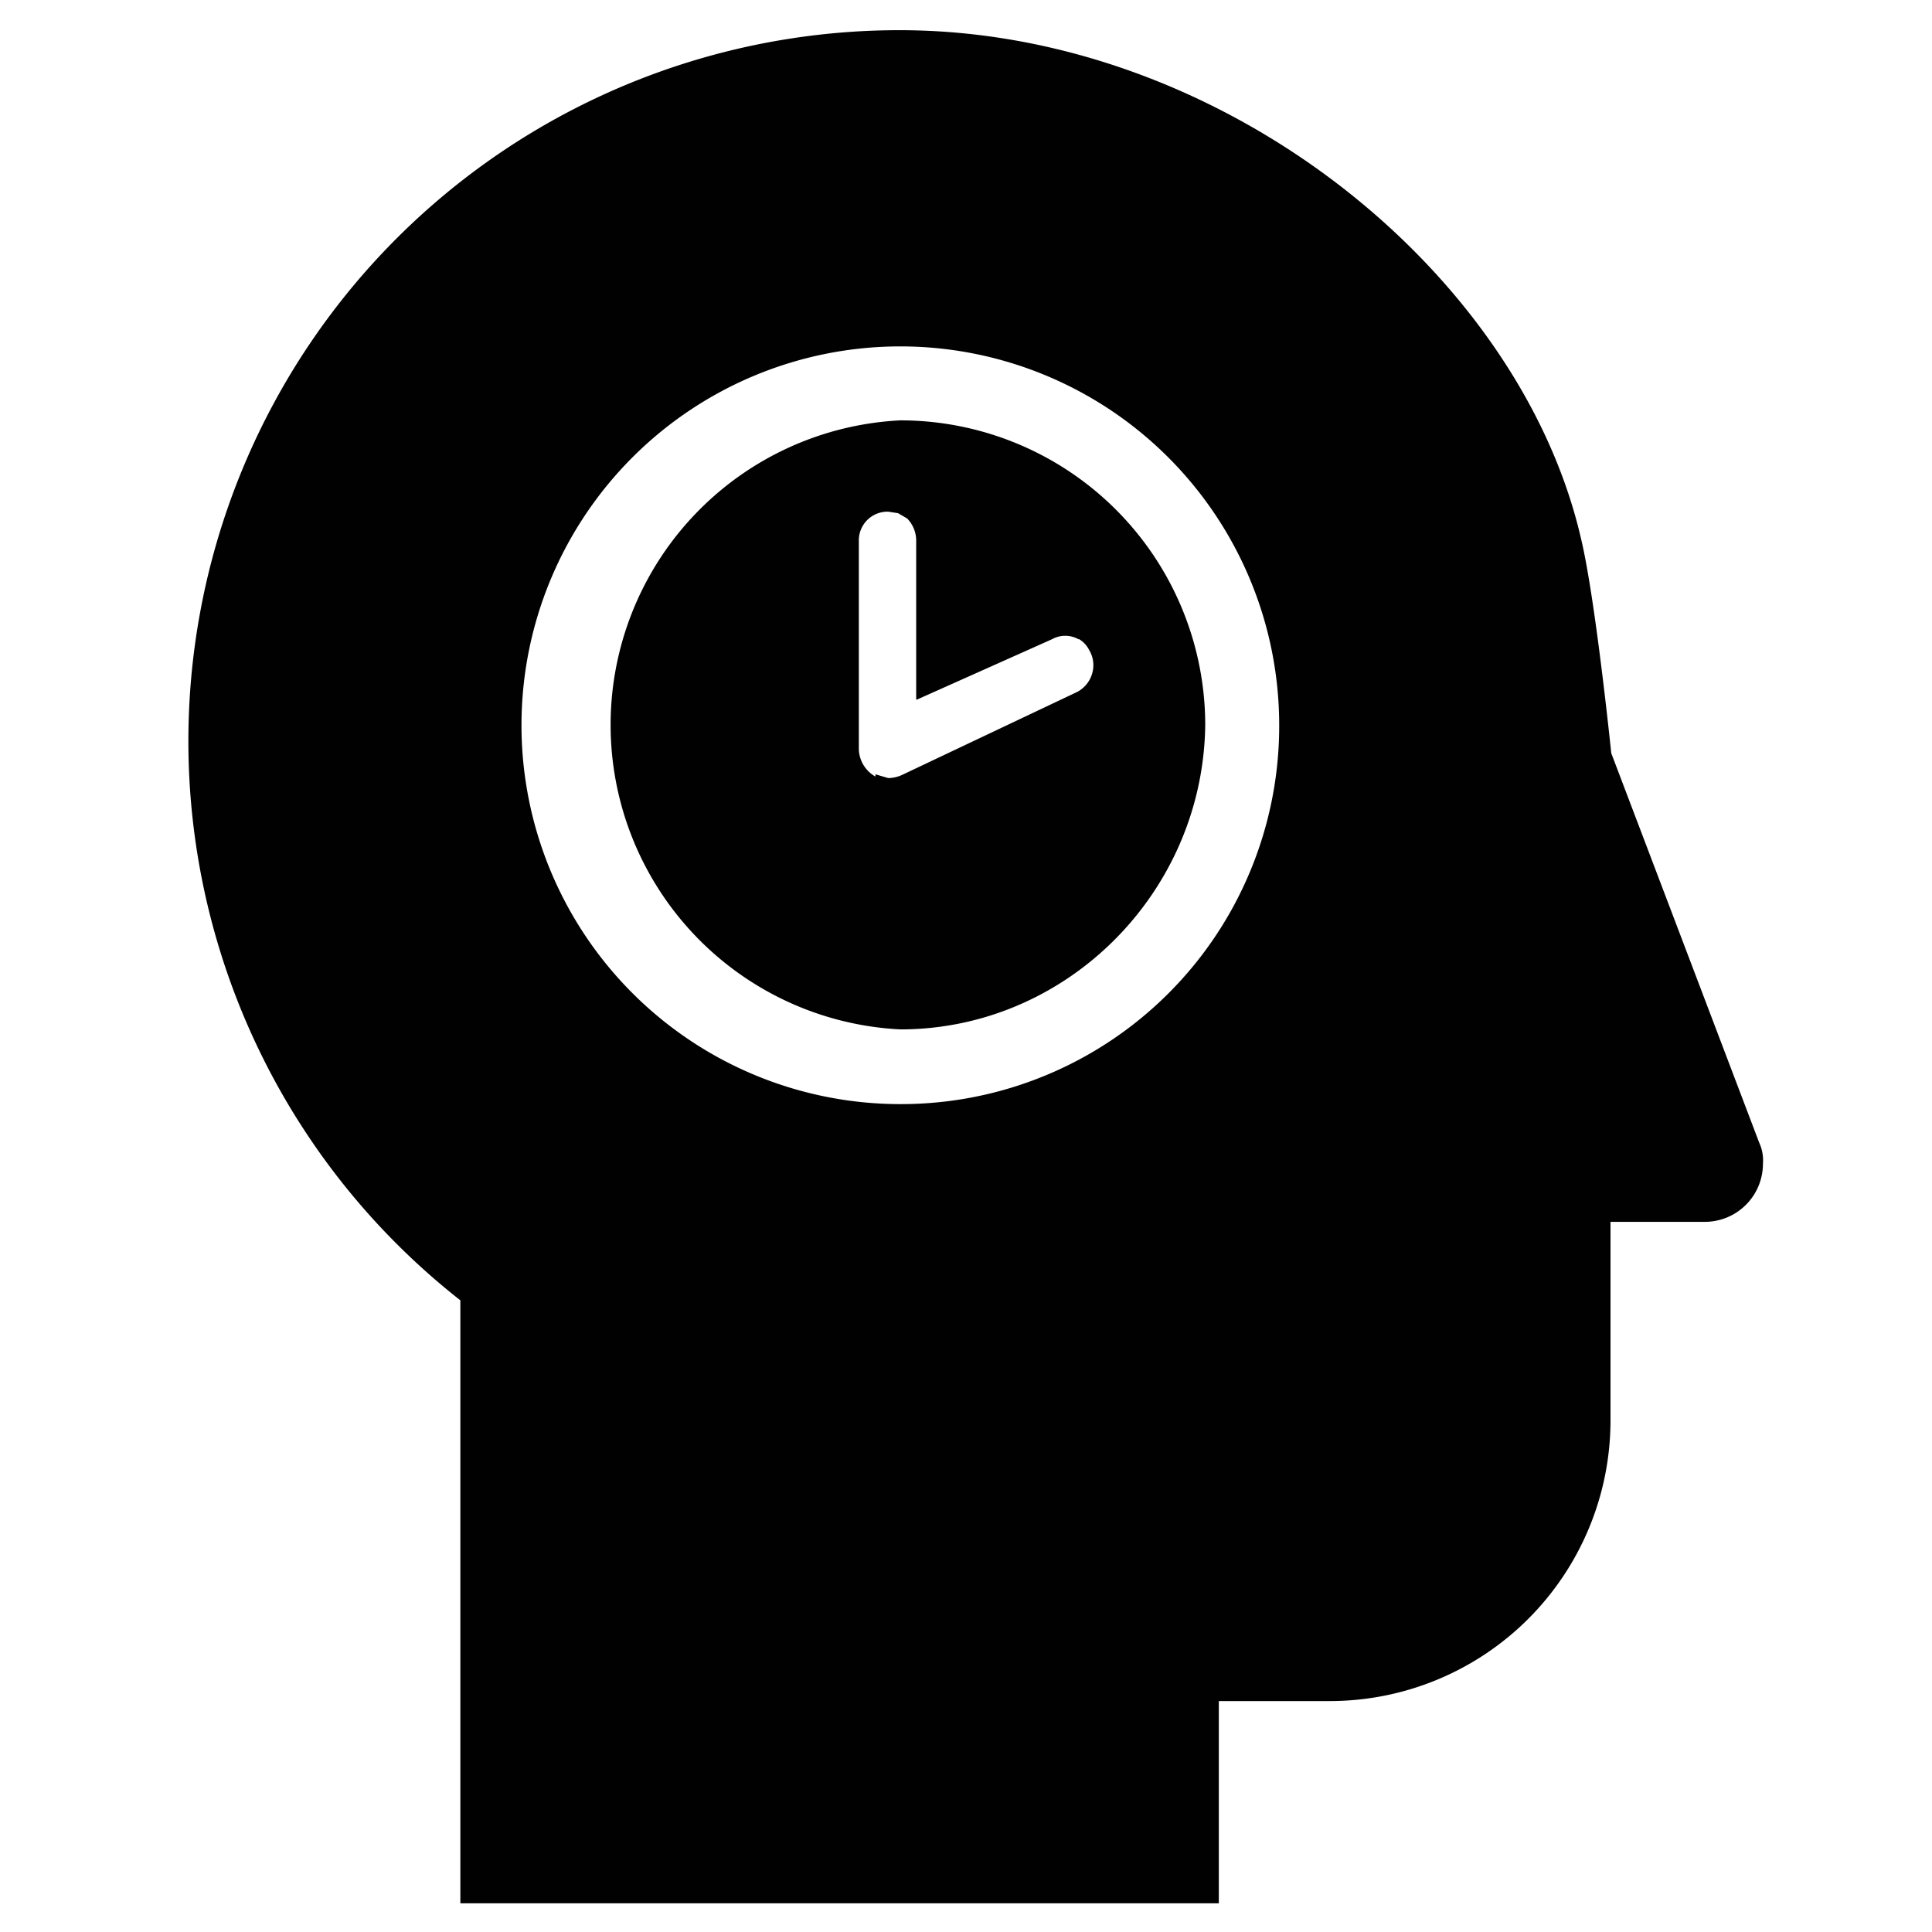 <svg xmlns="http://www.w3.org/2000/svg" width="256" height="256" viewBox="0 0 256 256"><title>point-in-time</title><path d="M233.1,151.4,213.5,99.8s-2.1-20.5-4-28.4C201.4,36.1,162,4,119.2,4A94.2,94.2,0,0,0,61,172.3v79.9H161.5V225.4h14.7a37.2,37.2,0,0,0,37.2-37.1h0V161.9h12.5a7.7,7.7,0,0,0,7.7-7.7h0A5.6,5.6,0,0,0,233.1,151.4Zm-113.8-5.1a50.2,50.2,0,1,1,50.2-50.2A50.1,50.1,0,0,1,119.3,146.3Zm0-90.6a40.4,40.4,0,0,0,0,80.7c22,0,40.1-18.1,40.4-40.3A40.4,40.4,0,0,0,119.3,55.7ZM116,102.9a4.3,4.3,0,0,1-2.2-3.6V71.7a3.8,3.8,0,0,1,3.9-3.9l1.3.2h0l1.2.7h0a4.2,4.2,0,0,1,1.2,3v21h.1l17.9-8a3.6,3.6,0,0,1,3.5,0h.1a3.5,3.5,0,0,1,1.3,1.4h0a3.9,3.9,0,0,1,.4,3.2,4,4,0,0,1-2,2.4l-23,10.9a4.6,4.6,0,0,1-2,.5l-1.7-.5Z" fill="#010101"/></svg>